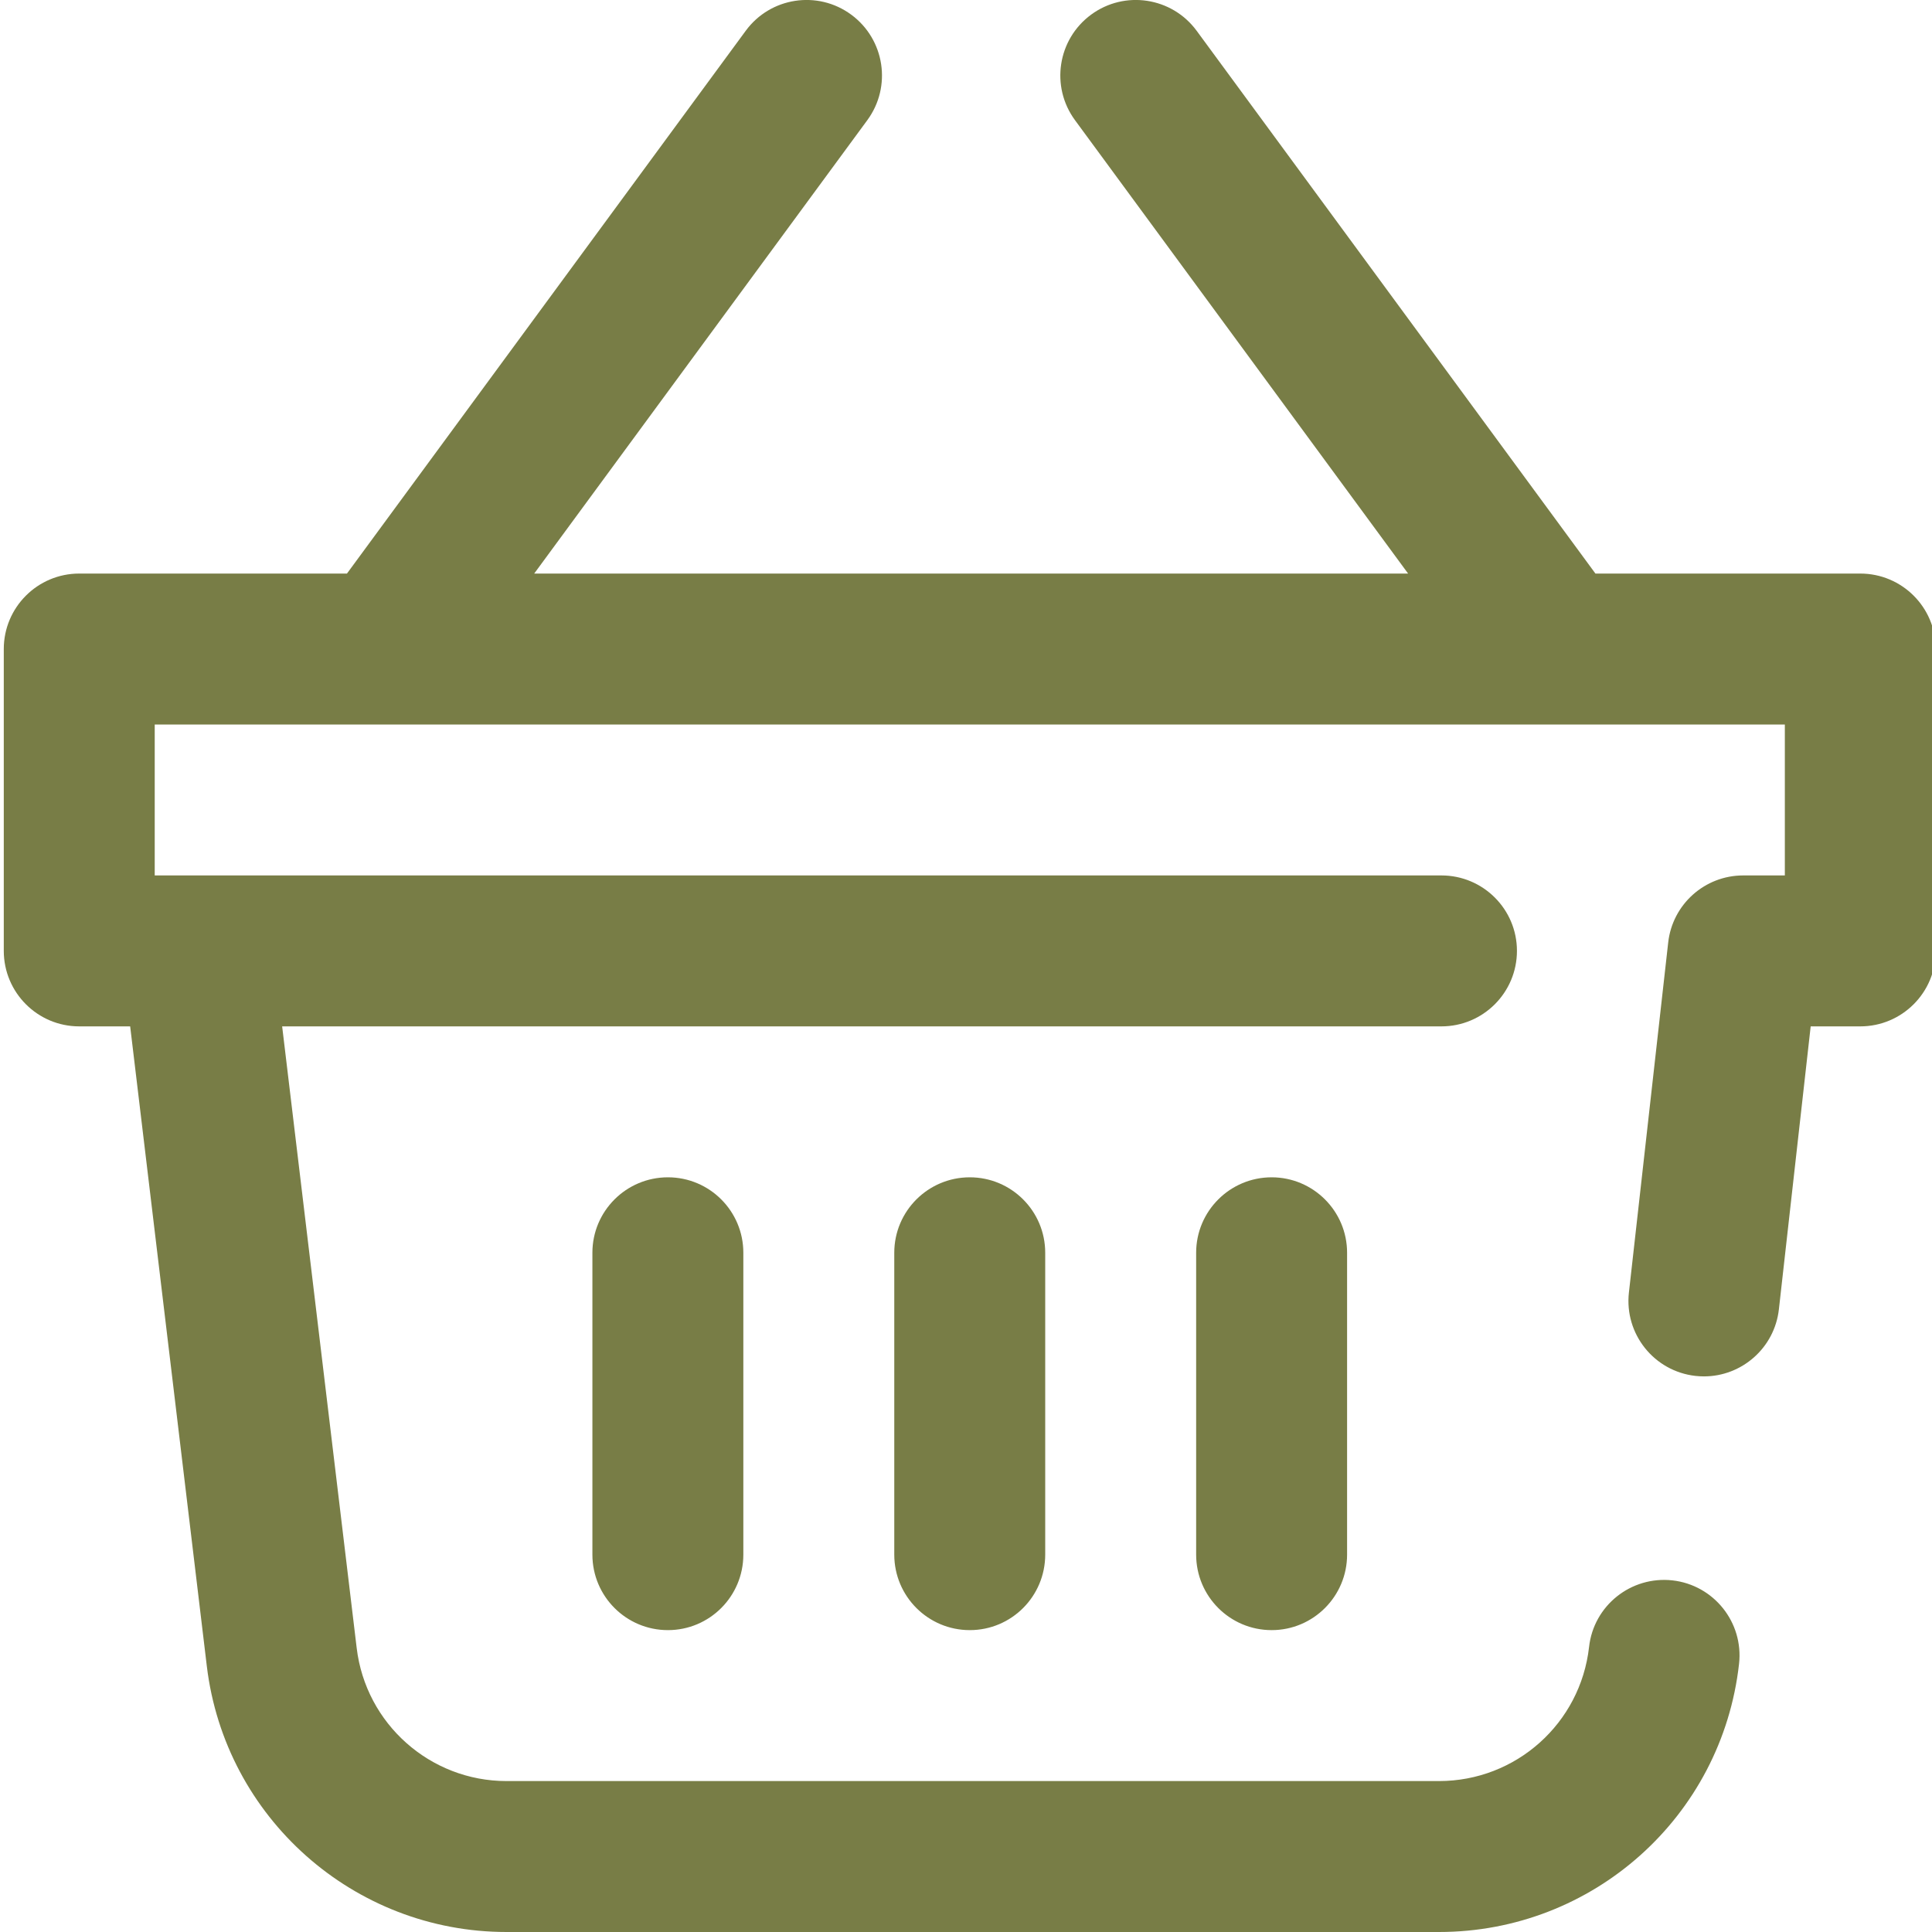 <svg width="24" height="24" viewBox="0 0 24 24" fill="none" xmlns="http://www.w3.org/2000/svg">
<g clip-path="url(#clip0_1_69)">
<path d="M24.047 8.062V11.812C24.047 12.33 23.627 12.75 23.109 12.75H22.493L22.098 16.265C22.044 16.744 21.638 17.098 21.167 17.098C21.132 17.098 21.097 17.096 21.061 17.092C20.547 17.034 20.177 16.57 20.235 16.056L20.723 11.708C20.776 11.234 21.177 10.875 21.655 10.875H22.172V9H1.922V10.875H17.906C18.424 10.875 18.844 11.295 18.844 11.812C18.844 12.33 18.424 12.75 17.906 12.75H3.505L4.431 20.473C4.544 21.415 5.344 22.125 6.292 22.125H17.876C18.832 22.125 19.633 21.409 19.74 20.459C19.797 19.945 20.261 19.575 20.776 19.632C21.29 19.69 21.661 20.154 21.603 20.669C21.39 22.568 19.788 24 17.876 24H6.292C4.395 24 2.795 22.58 2.569 20.696L1.617 12.75H0.984C0.467 12.75 0.047 12.33 0.047 11.812V8.062C0.047 7.545 0.467 7.125 0.984 7.125H4.31L9.264 0.382C9.57 -0.035 10.157 -0.125 10.574 0.182C10.991 0.489 11.081 1.075 10.774 1.493L6.636 7.125H17.492L13.354 1.493C13.047 1.075 13.137 0.489 13.554 0.182C13.972 -0.125 14.558 -0.035 14.865 0.382L19.819 7.125H23.109C23.627 7.125 24.047 7.545 24.047 8.062ZM11.109 15.562V19.312C11.109 19.83 11.529 20.25 12.047 20.25C12.565 20.25 12.984 19.83 12.984 19.312V15.562C12.984 15.045 12.565 14.625 12.047 14.625C11.529 14.625 11.109 15.045 11.109 15.562ZM14.859 15.562V19.312C14.859 19.83 15.279 20.25 15.797 20.25C16.314 20.25 16.734 19.83 16.734 19.312V15.562C16.734 15.045 16.314 14.625 15.797 14.625C15.279 14.625 14.859 15.045 14.859 15.562ZM7.359 15.562V19.312C7.359 19.83 7.779 20.25 8.297 20.25C8.815 20.25 9.234 19.83 9.234 19.312V15.562C9.234 15.045 8.815 14.625 8.297 14.625C7.779 14.625 7.359 15.045 7.359 15.562Z" fill="#787D46"/>
</g>
<defs>
<clipPath id="clip0_1_69">
<rect width="24" height="24" fill="white"/>
</clipPath>
</defs>
</svg>
